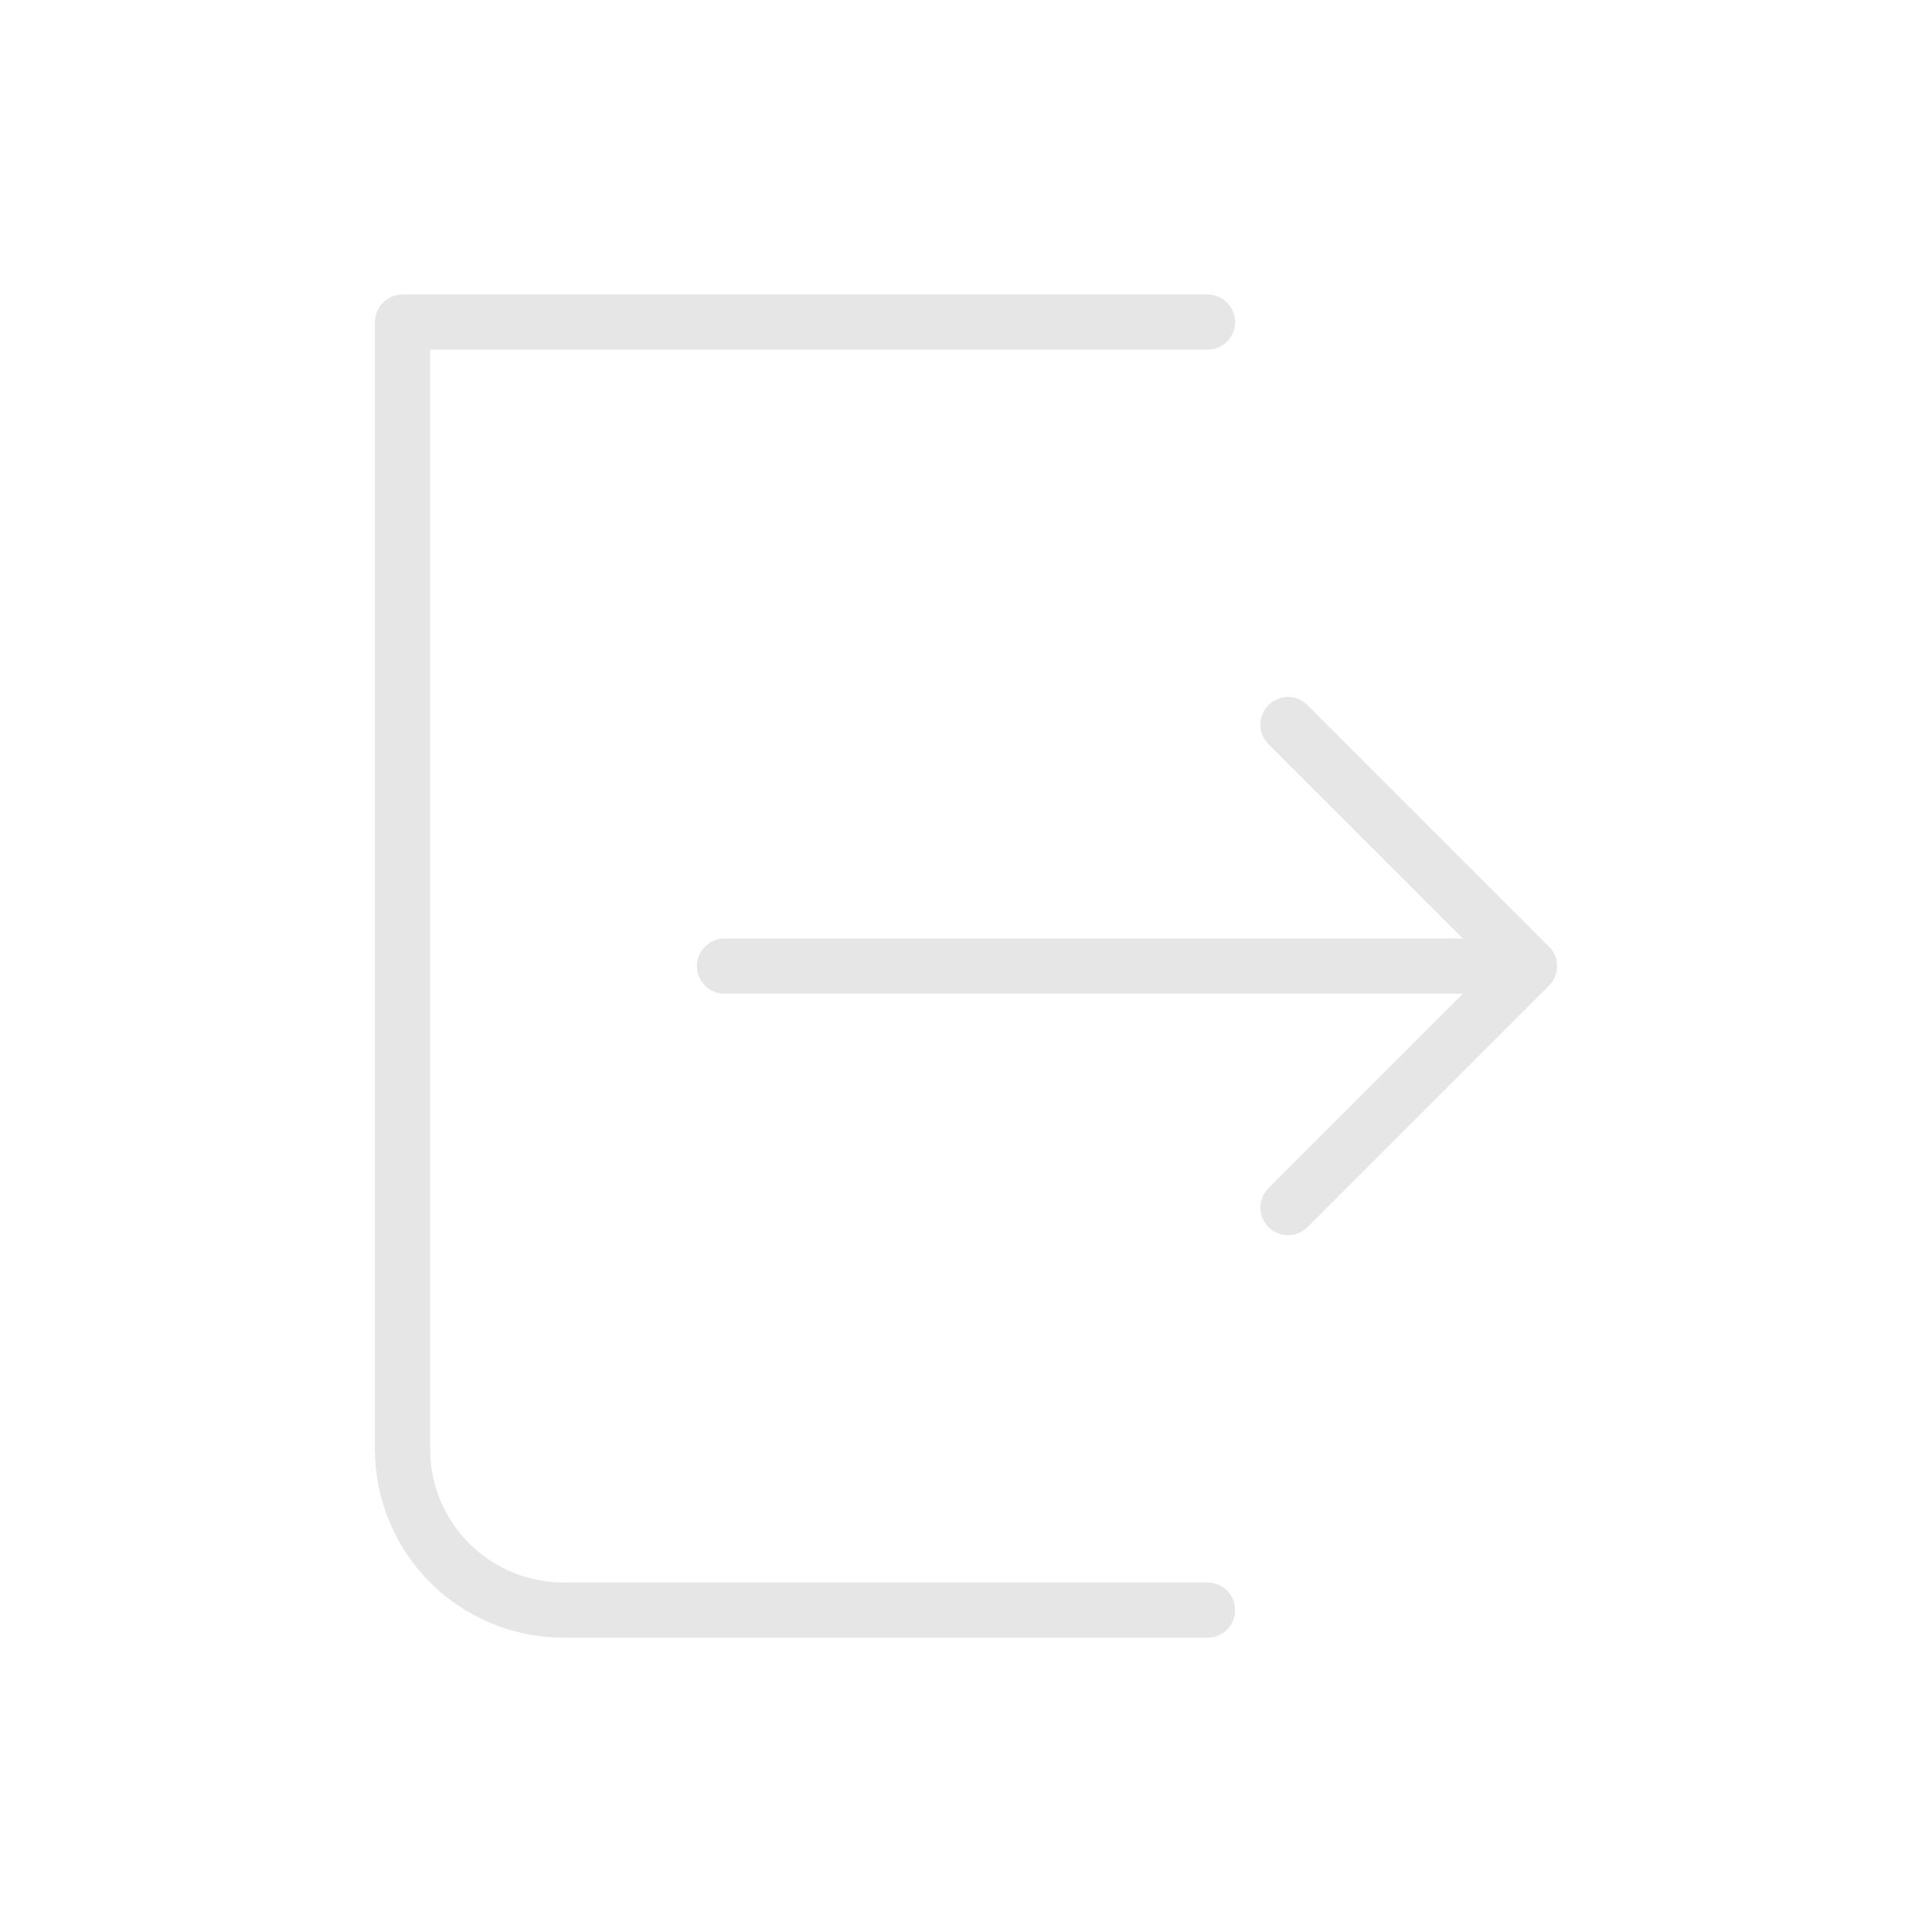 <svg width="35" height="35" viewBox="0 0 35 35" fill="none" xmlns="http://www.w3.org/2000/svg">
<path d="M21.875 5.835H7.292V26.252C7.292 27.025 7.599 27.767 8.146 28.314C8.693 28.861 9.435 29.168 10.208 29.168H21.875M23.333 21.877L27.708 17.502M27.708 17.502L23.333 13.127M27.708 17.502H13.125" stroke="#E6E6E6" stroke-linecap="round" stroke-linejoin="round"/>
</svg>
